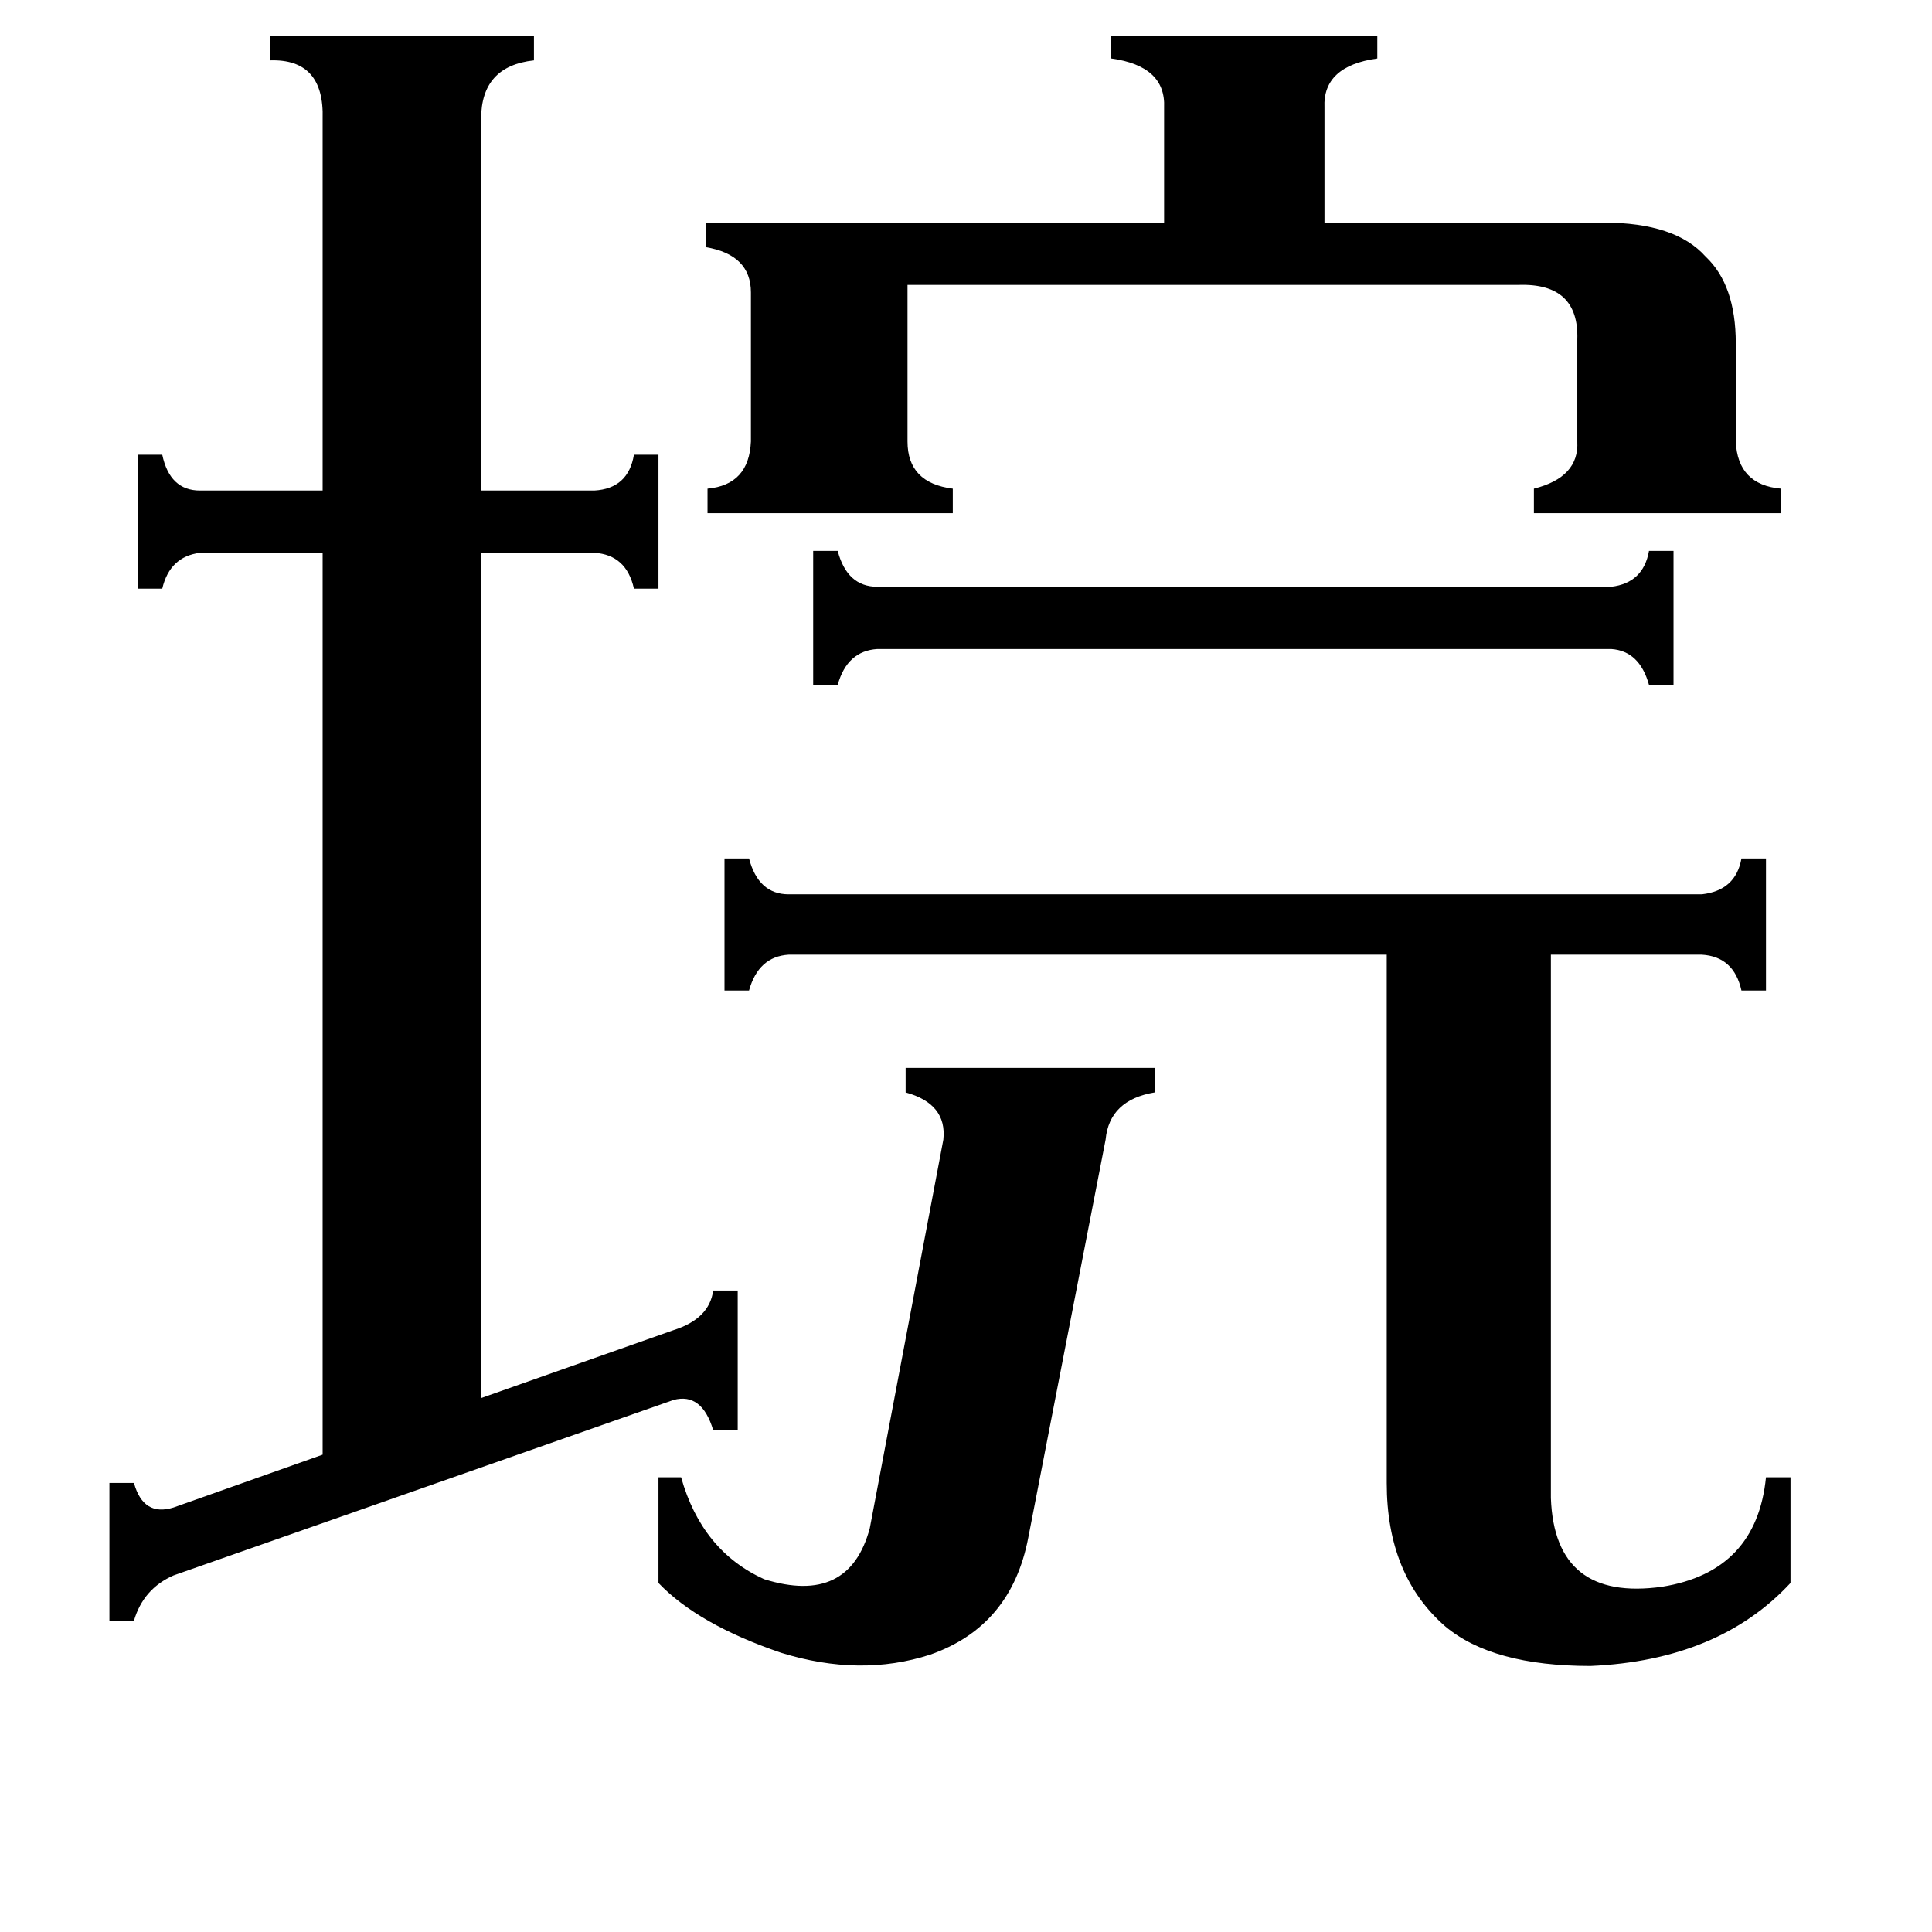 <svg xmlns="http://www.w3.org/2000/svg" viewBox="0 -800 1024 1024">
	<path fill="#000000" d="M854 -489Q871 -491 874 -508H887V-437H874Q869 -455 854 -456H465Q449 -455 444 -437H431V-508H444Q449 -489 465 -489ZM545 15Q536 62 493 77Q456 89 414 76Q370 61 349 39V-17H361Q372 22 405 37Q450 51 461 10L500 -196Q502 -215 480 -221V-234H612V-221Q588 -217 586 -196ZM850 -682Q888 -682 904 -664Q920 -649 920 -618V-566Q921 -543 944 -541V-528H813V-541Q837 -547 836 -566V-620Q837 -650 805 -649H481V-566Q481 -544 505 -541V-528H375V-541Q397 -543 398 -566V-645Q398 -665 374 -669V-682H617V-743Q618 -765 589 -769V-781H730V-769Q701 -765 702 -743V-682ZM822 -6Q824 49 881 41Q931 33 936 -17H949V39Q911 80 843 83Q791 83 766 62Q735 35 735 -14V-294H418Q402 -293 397 -275H384V-345H397Q402 -326 418 -326H902Q920 -328 923 -345H936V-275H923Q919 -293 902 -294H822ZM357 -95Q376 -101 378 -116H391V-42H378Q372 -62 357 -58L92 35Q76 42 71 59H58V-14H71Q76 4 92 -1L171 -29V-507H106Q90 -505 86 -488H73V-559H86Q90 -540 106 -540H171V-737Q172 -769 143 -768V-781H283V-768Q255 -765 255 -737V-540H315Q333 -541 336 -559H349V-488H336Q332 -506 315 -507H255V-59Z"/>
</svg>